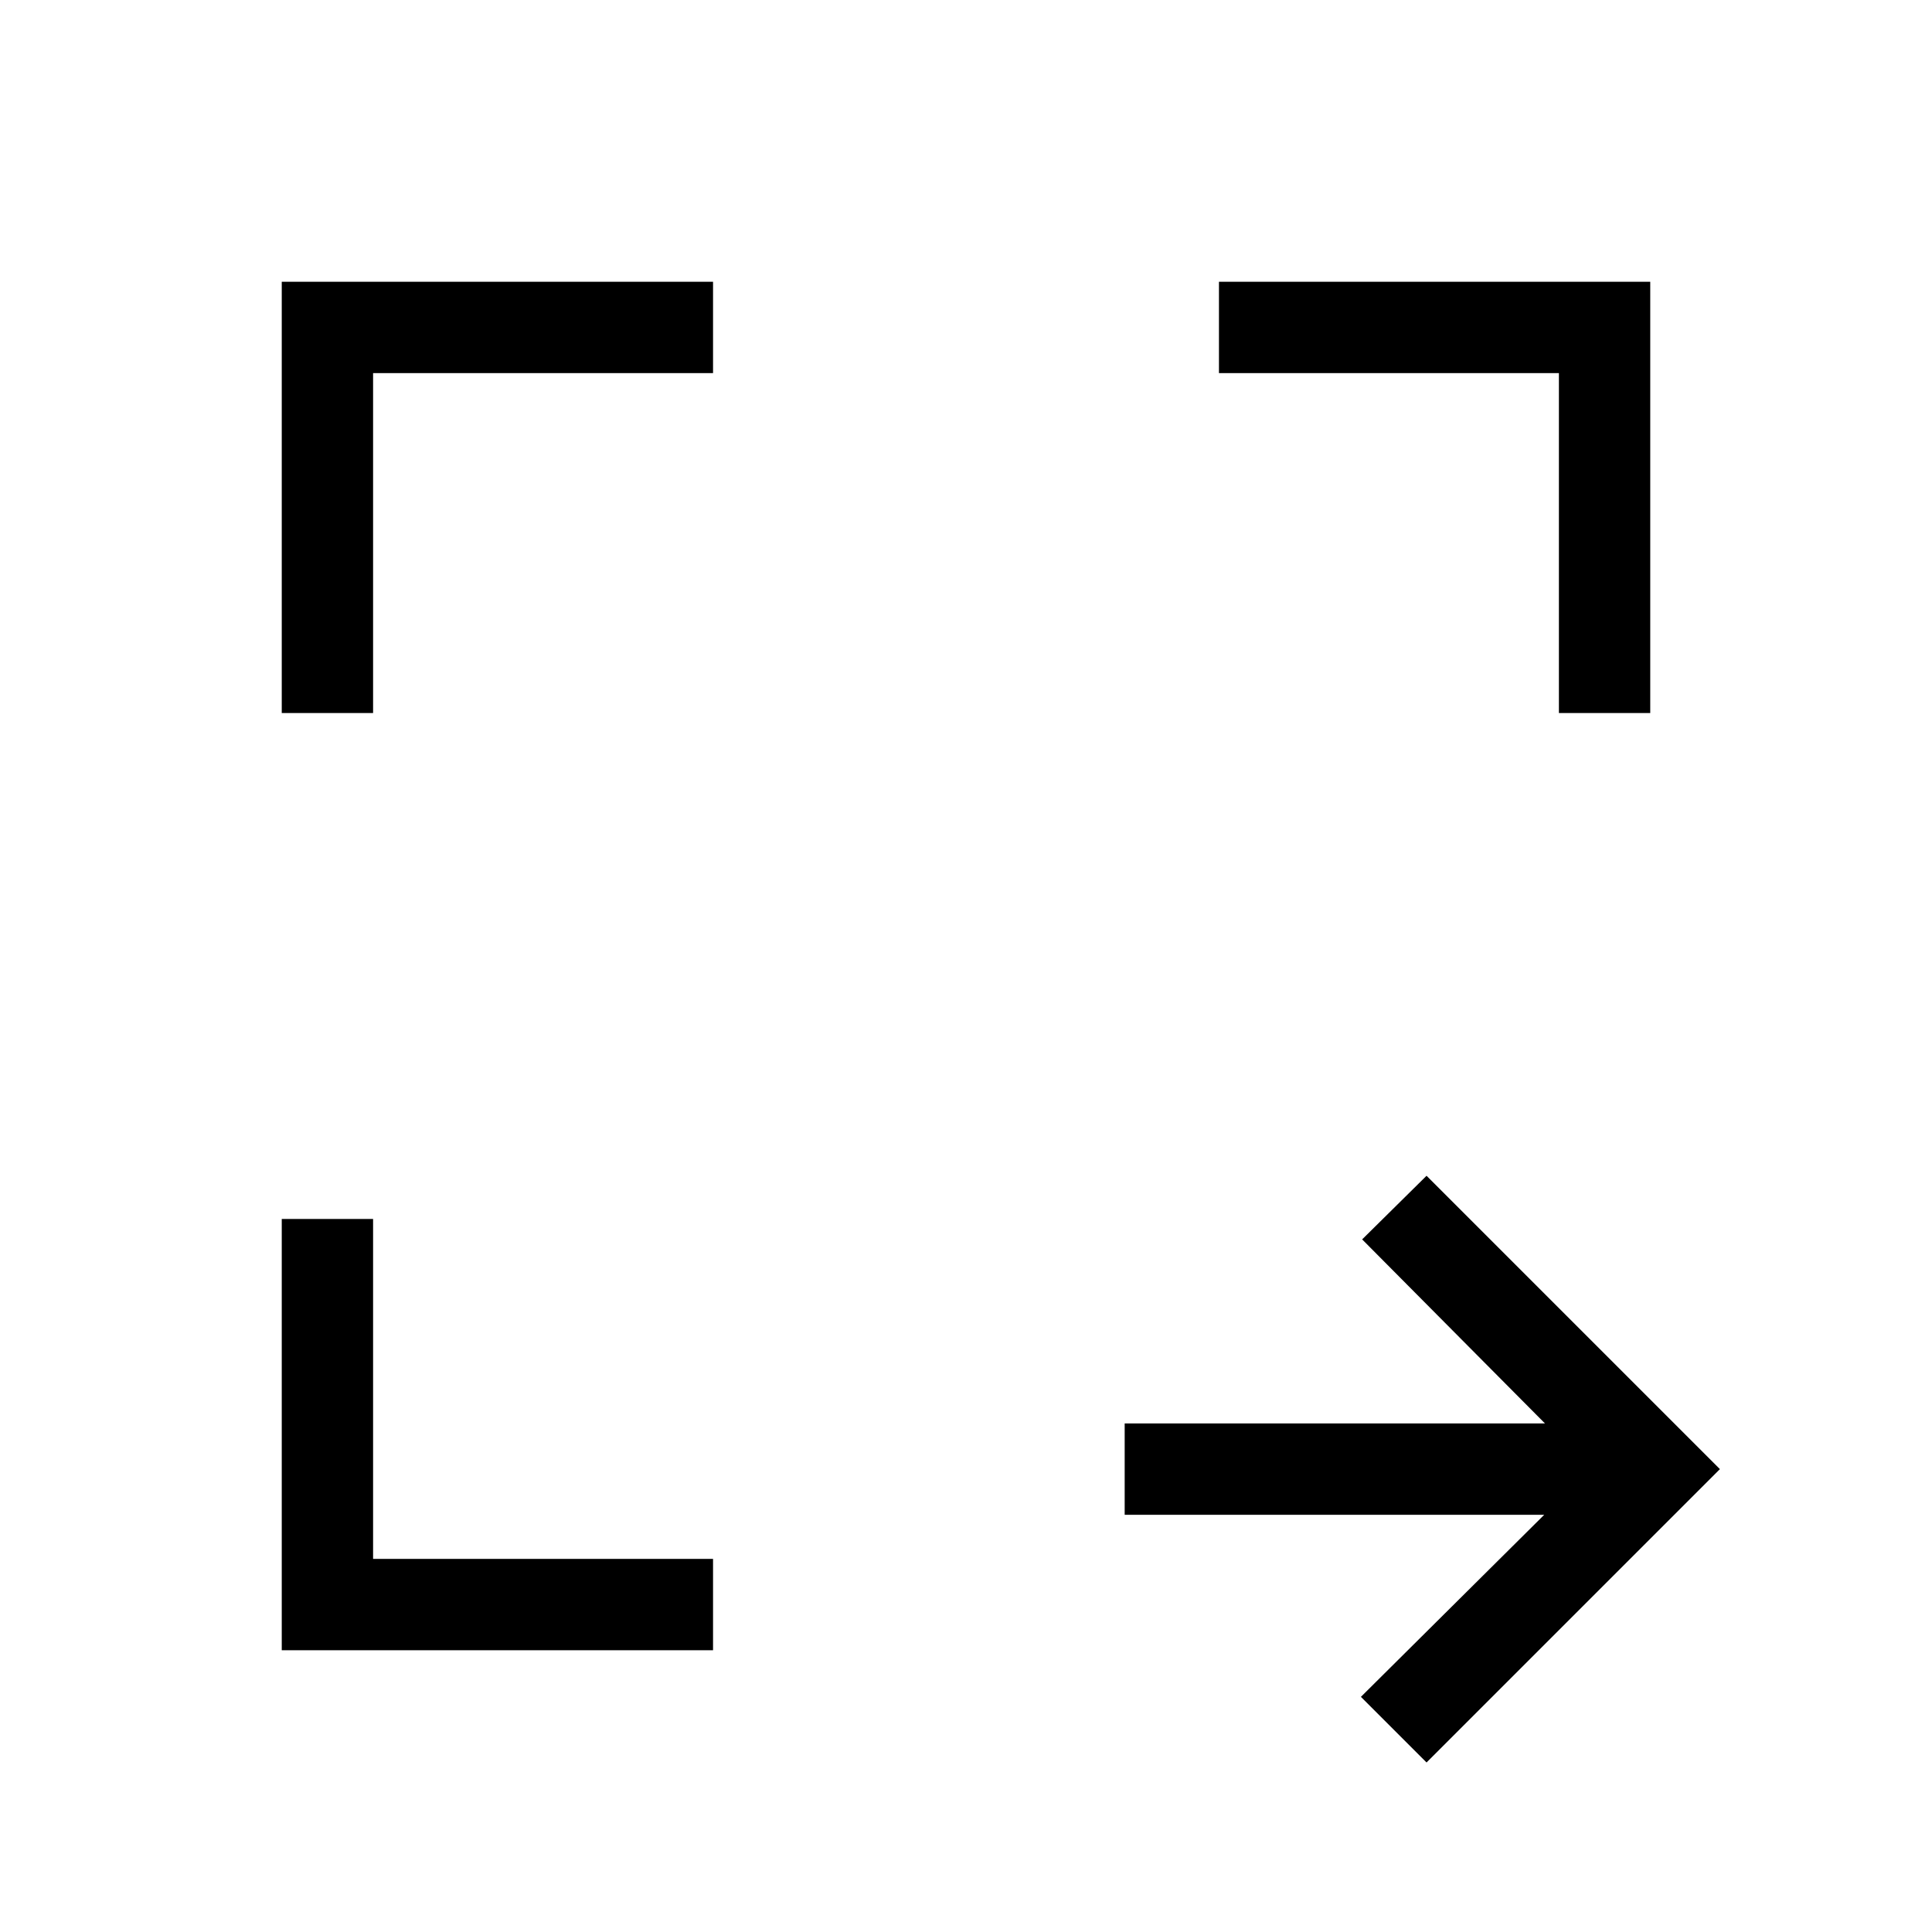 <svg xmlns="http://www.w3.org/2000/svg" viewBox="0 96 960 960"><path d="m708.845 971.769-32.614-32.615 91.077-90.461H558.846v-45.384h208.847l-90.847-91.462 31.999-31.614 145.769 145.768-145.769 145.768Zm-568.844-55.77V701.692h45.384v168.923h168.923v45.384H140.001Zm0-465.691V236.001h214.307v45.384H185.385v168.923h-45.384Zm634.614 0V281.385H605.692v-45.384h214.307v214.307h-45.384Z"/></svg>